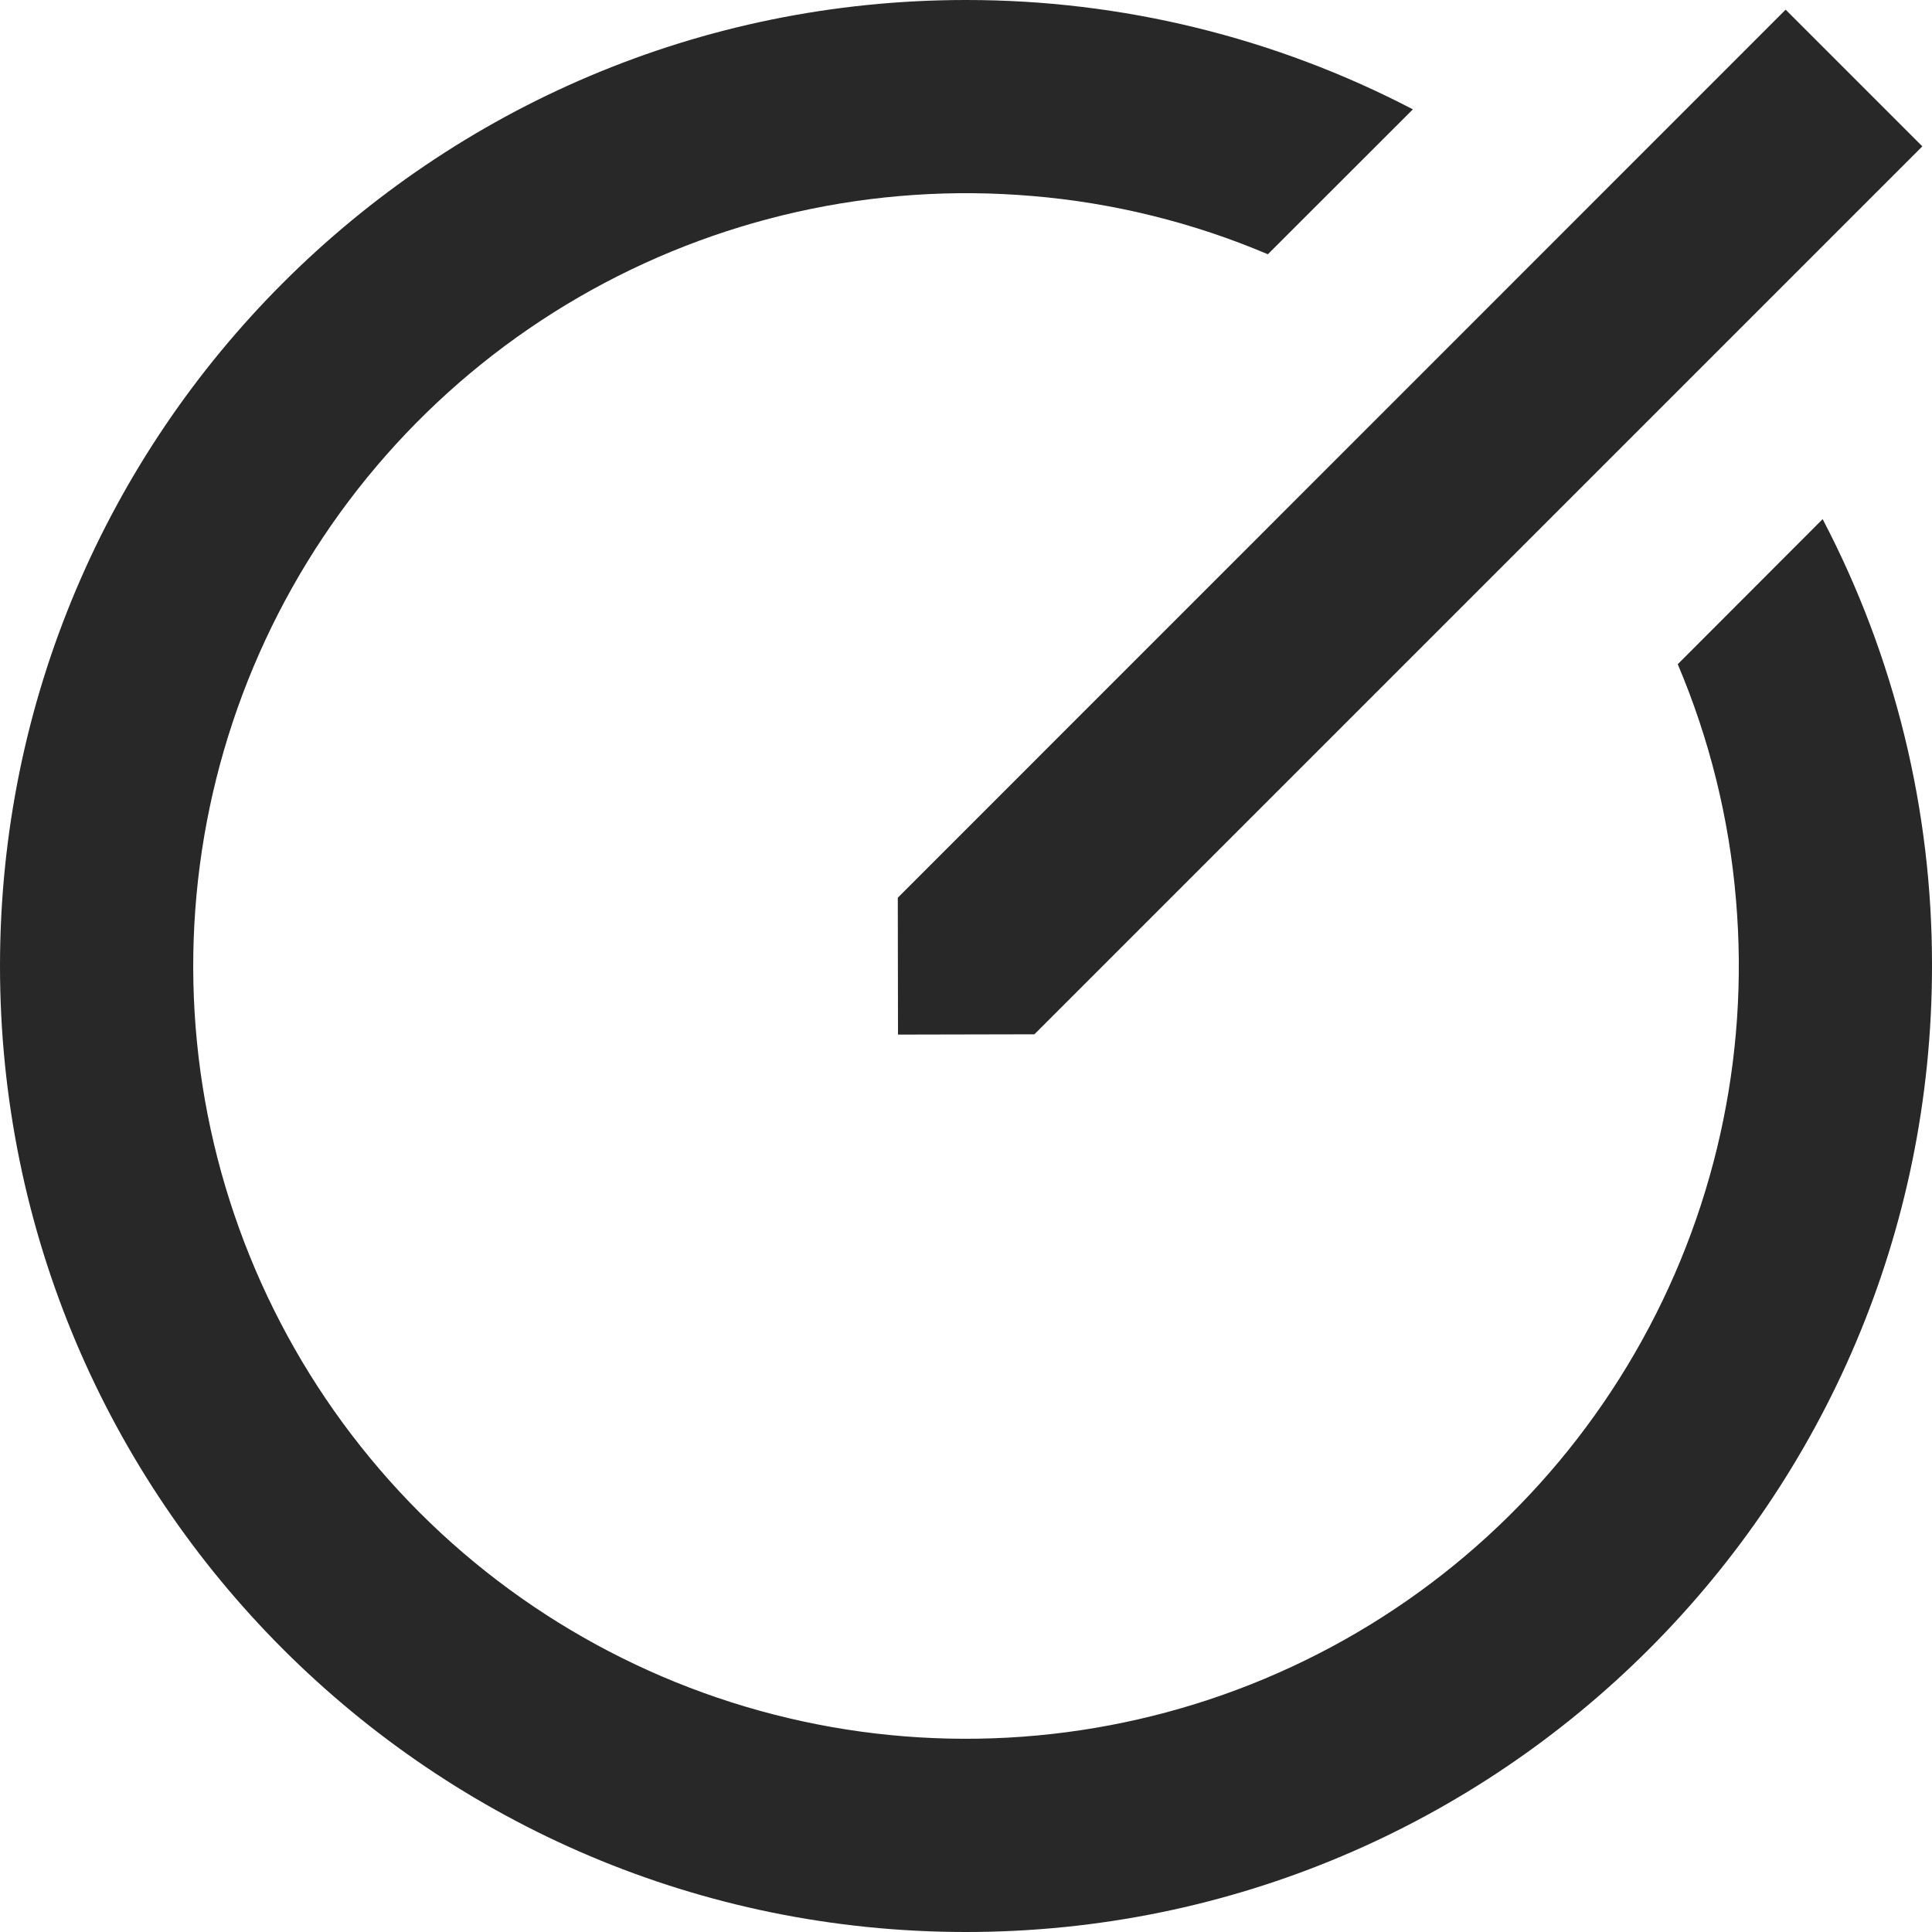 <svg
  width="20"
  height="20"
  viewBox="0 0 20 20"
  fill="none"
  xmlns="http://www.w3.org/2000/svg"
>
<path
    d="M10.684 2.029C9.049 1.889 7.411 2.255 5.991 3.077C4.572 3.899 3.439 5.137 2.747 6.625C2.055 8.112 1.837 9.777 2.122 11.392C2.408 13.008 3.183 14.496 4.343 15.657C5.503 16.817 6.992 17.592 8.608 17.878C10.223 18.163 11.888 17.945 13.375 17.253C14.863 16.561 16.101 15.428 16.923 14.008C17.745 12.589 18.111 10.951 17.971 9.316C17.901 8.476 17.697 7.652 17.368 6.876L18.868 5.374C19.615 6.801 20.003 8.389 20 10C20 15.523 15.523 20 10 20C4.477 20 0 15.523 0 10C0 4.477 4.477 3.94134e-06 10 3.94134e-06C11.611 -0.001 13.198 0.387 14.626 1.132L13.125 2.632C12.349 2.303 11.525 2.099 10.685 2.029H10.684ZM18.485 0.1L19.9 1.515L10.708 10.707L9.296 10.71L9.294 9.293L18.485 0.1Z"
    fill="#282828"
  />
</svg>
